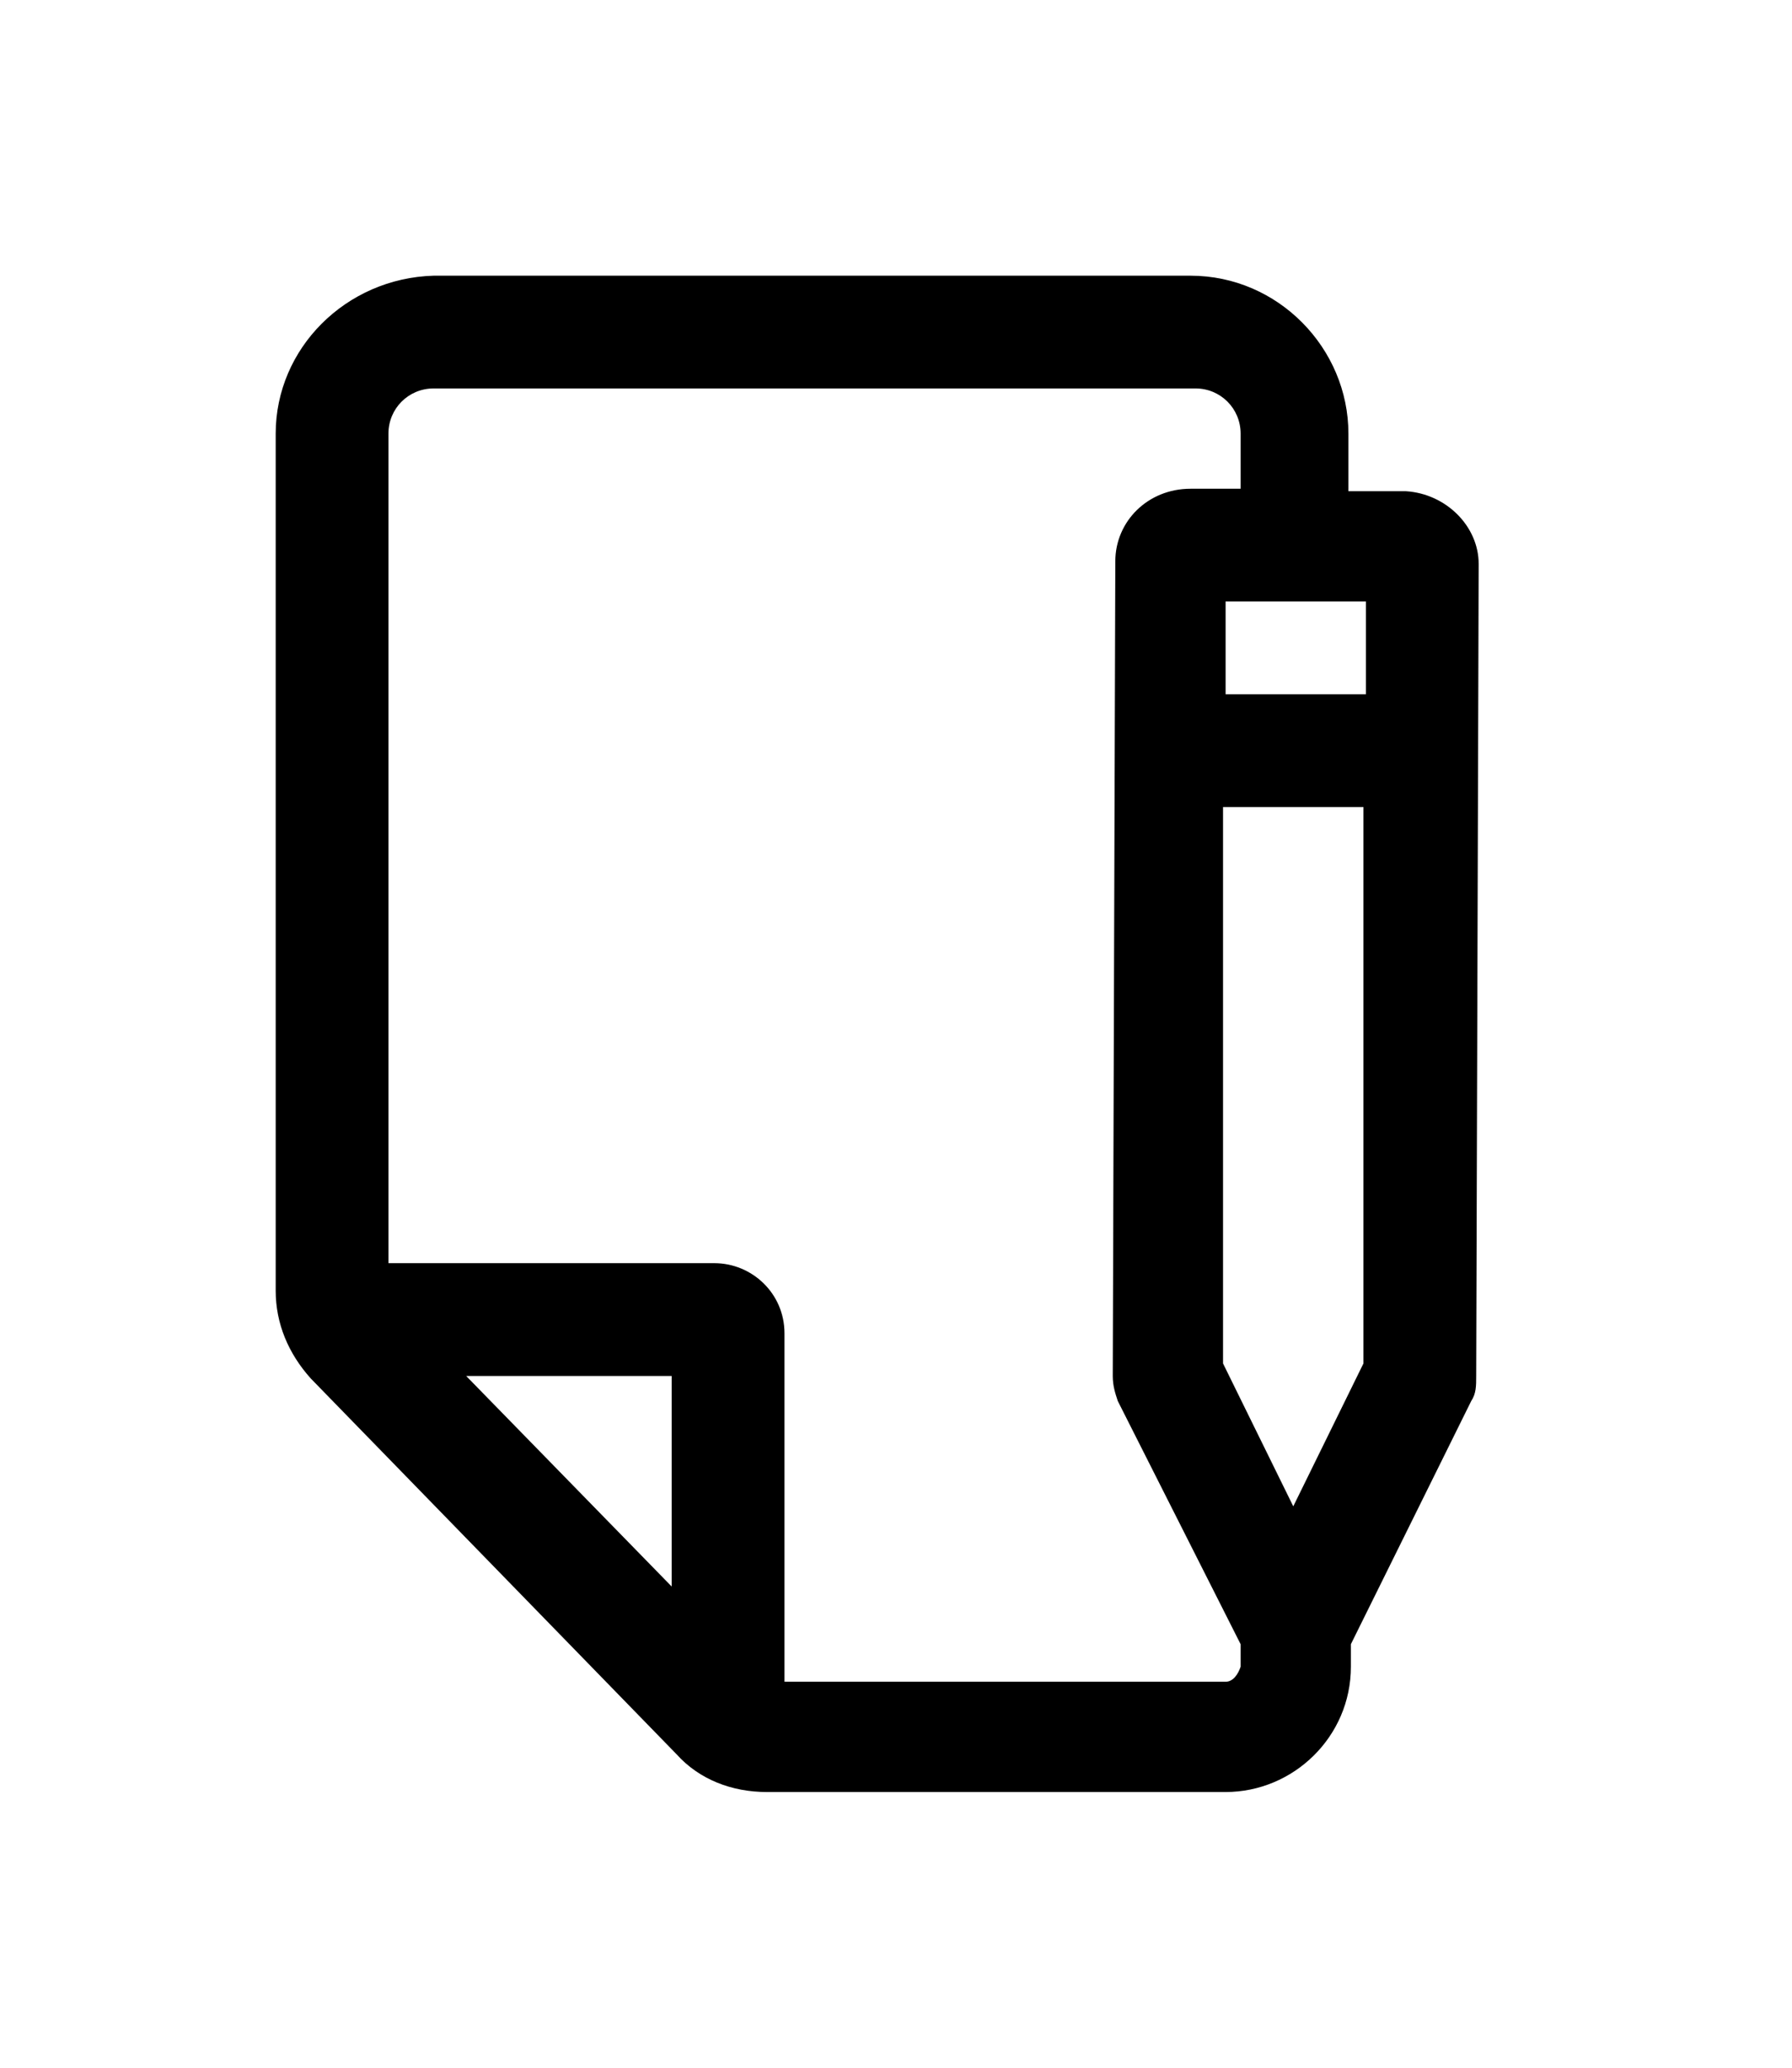 <svg width="26" height="30" viewBox="0 0 26 30" fill="none" xmlns="http://www.w3.org/2000/svg">
<g filter="url(#filter0_d_196_7344)">
<path d="M20.4 3.127H20.327C20.073 3.127 19.818 3.127 19.564 3.127V2.291C19.564 1.055 18.546 0 17.273 0H6.291C5.018 0.036 4 1.055 4 2.291V14.727C4 15.2 4.182 15.636 4.509 16L9.818 21.454C10.146 21.818 10.618 22 11.127 22H17.782C18.764 22 19.6 21.2 19.6 20.182V19.855L21.346 16.327C21.418 16.218 21.418 16.109 21.418 15.964L21.454 4.182C21.454 3.636 20.982 3.164 20.4 3.127ZM19.818 6.073H17.782V4.727C18.473 4.727 19.127 4.727 19.818 4.727V6.073ZM9.745 19.018L6.764 15.964H9.745V19.018ZM17.782 20.4H11.382V15.345C11.382 14.764 10.909 14.327 10.364 14.327H5.636V2.291C5.636 1.927 5.927 1.636 6.291 1.636H17.346C17.709 1.636 18 1.927 18 2.291V3.091C17.745 3.091 17.527 3.091 17.273 3.091C16.654 3.091 16.182 3.564 16.182 4.145L16.145 15.964C16.145 16.109 16.182 16.218 16.218 16.327L18 19.855V20.182C17.964 20.291 17.891 20.4 17.782 20.4ZM18.764 17.855L17.745 15.782V7.709H19.782V15.782L18.764 17.855Z" fill="black"/>
</g>
<defs>
<filter id="filter0_d_196_7344" x="0" y="0" width="25.454" height="30" filterUnits="userSpaceOnUse" color-interpolation-filters="sRGB">
<feFlood flood-opacity="0" result="BackgroundImageFix"/>
<feColorMatrix in="SourceAlpha" type="matrix" values="0 0 0 0 0 0 0 0 0 0 0 0 0 0 0 0 0 0 127 0" result="hardAlpha"/>
<feOffset dy="4"/>
<feGaussianBlur stdDeviation="2"/>
<feComposite in2="hardAlpha" operator="out"/>
<feColorMatrix type="matrix" values="0 0 0 0 0 0 0 0 0 0 0 0 0 0 0 0 0 0 0.25 0"/>
<feBlend mode="normal" in2="BackgroundImageFix" result="effect1_dropShadow_196_7344"/>
<feBlend mode="normal" in="SourceGraphic" in2="effect1_dropShadow_196_7344" result="shape"/>
</filter>
</defs>
</svg>
